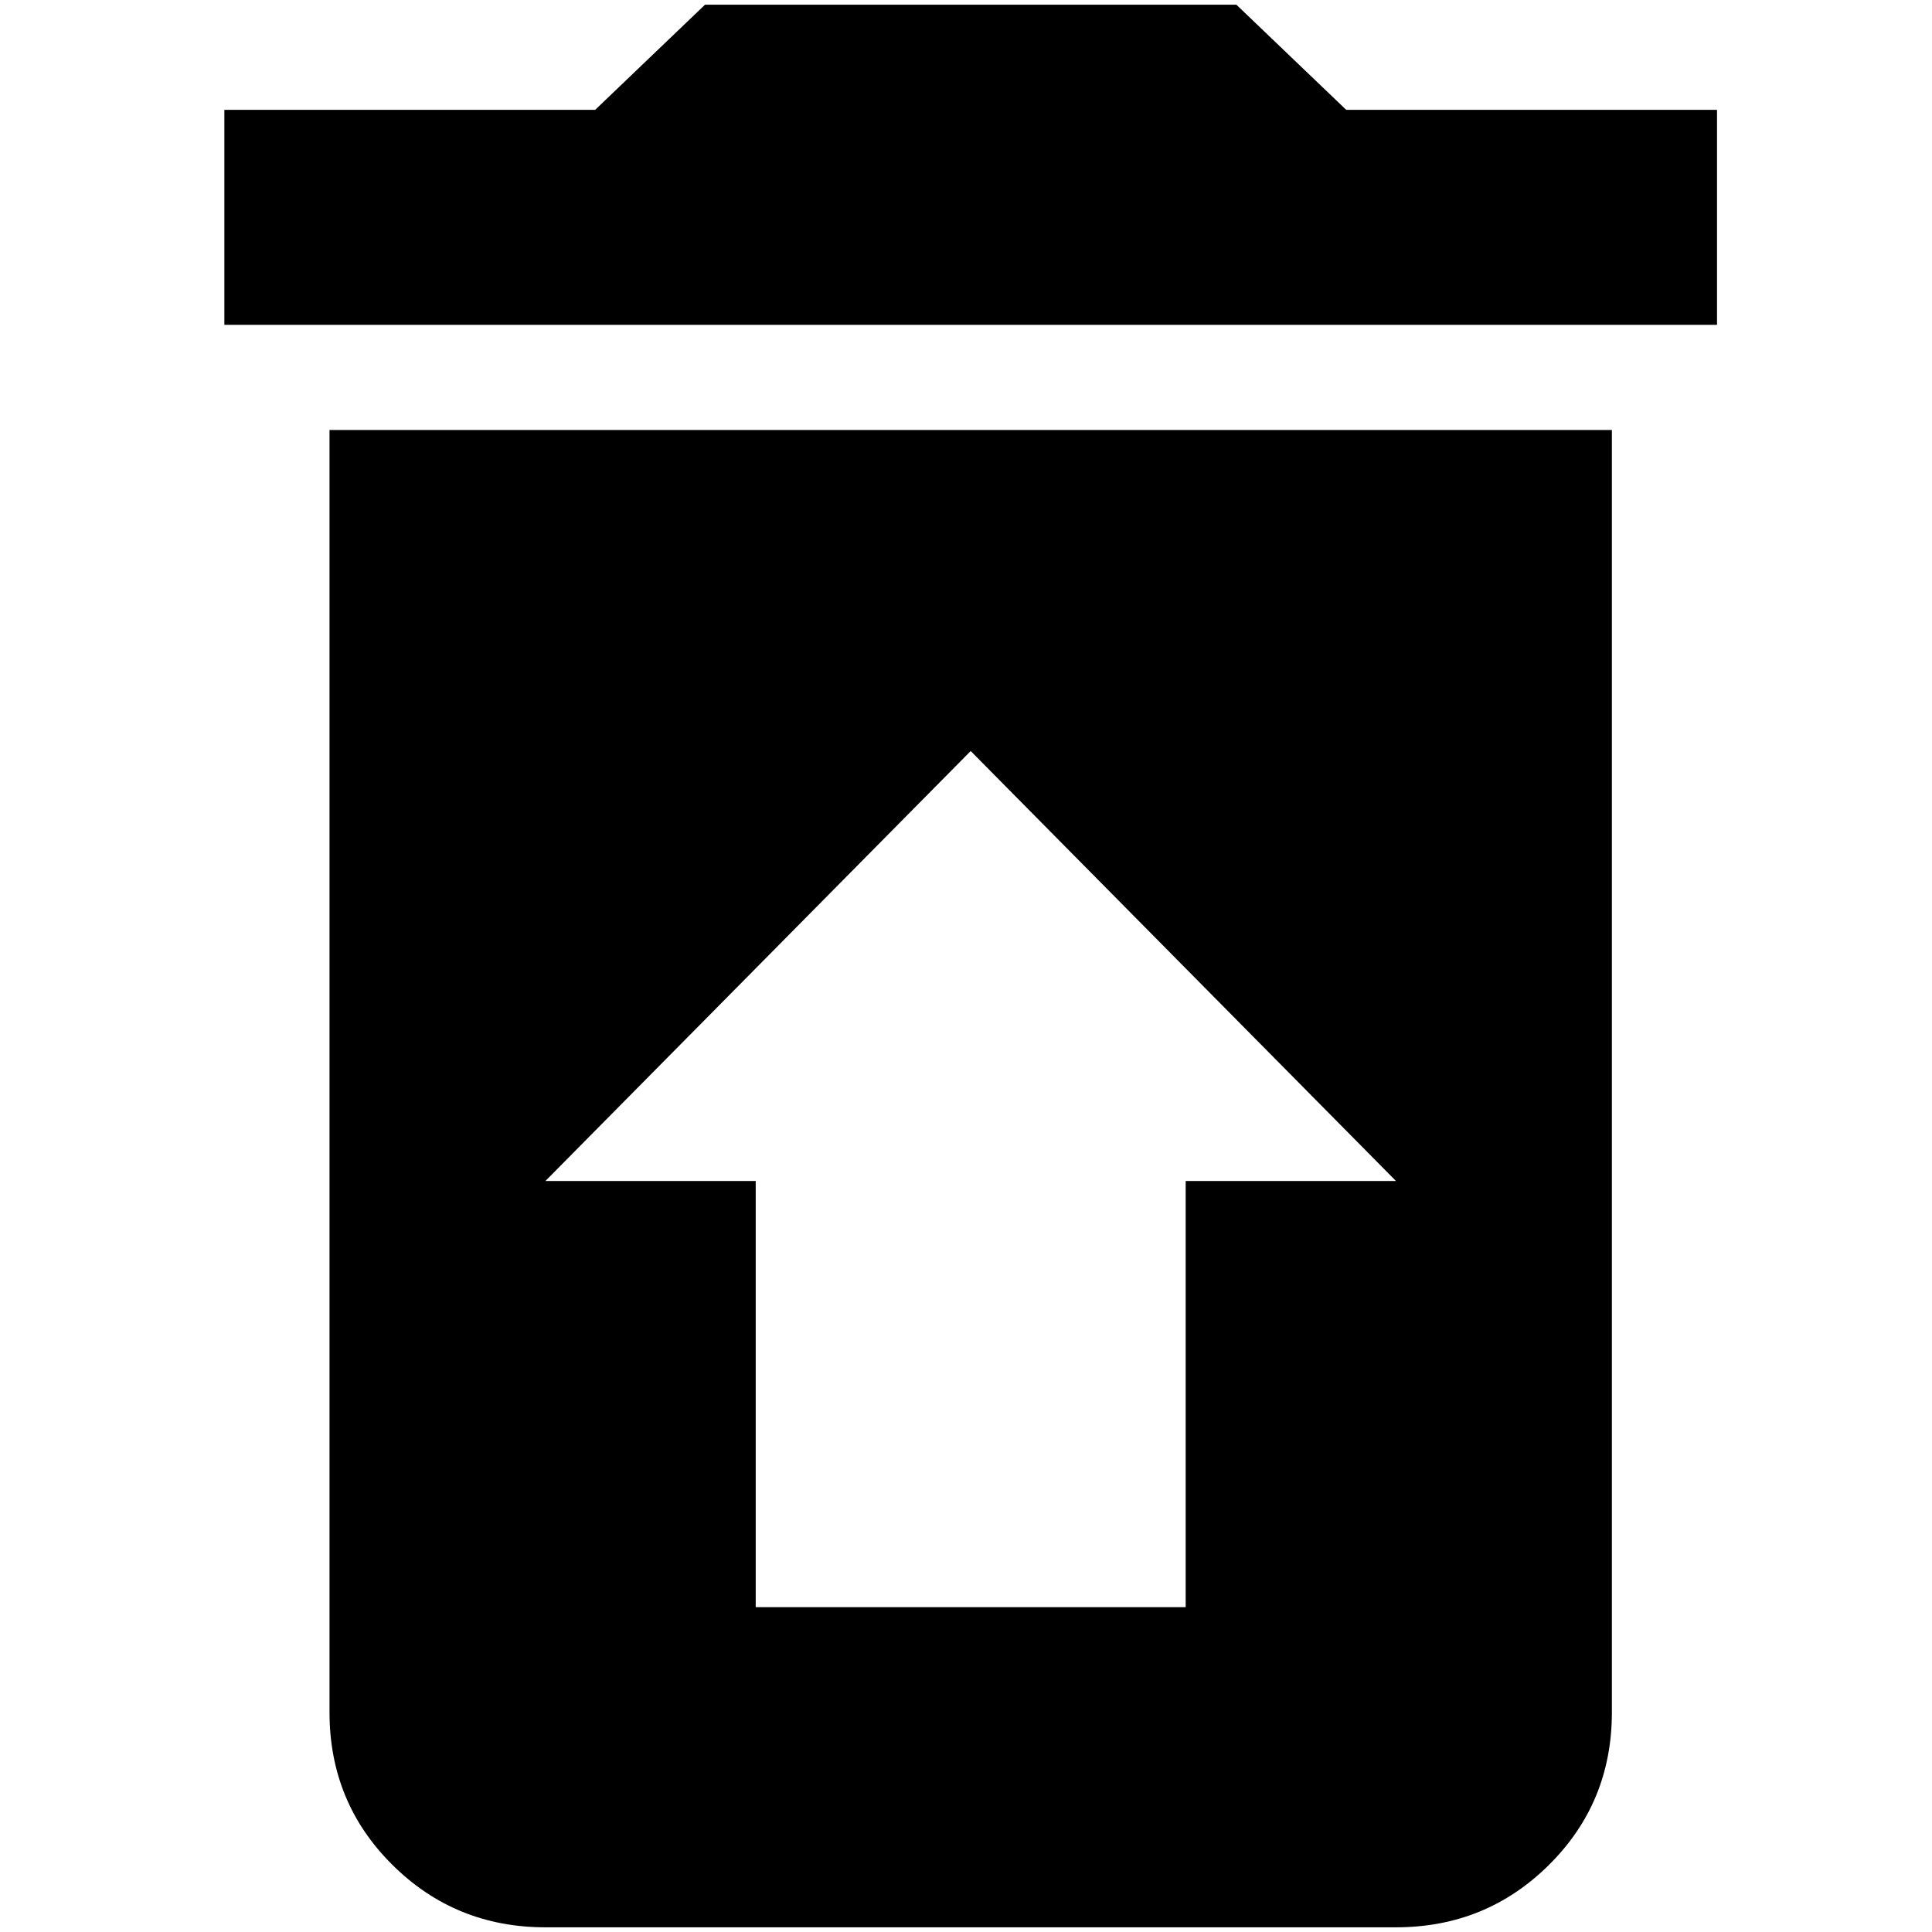 <?xml version="1.0" standalone="no"?>
<!DOCTYPE svg PUBLIC "-//W3C//DTD SVG 1.1//EN" "http://www.w3.org/Graphics/SVG/1.1/DTD/svg11.dtd" >
<svg xmlns="http://www.w3.org/2000/svg" xmlns:xlink="http://www.w3.org/1999/xlink" version="1.1" width="2048" height="2048" viewBox="-10 0 2058 2048">
   <path fill="currentColor"
d="M1253 1253h224l-453 -458l-453 458h224v454h458v-454zM341 453h1366v1366q0 96 -67 162.5t-163 66.5h-906q-96 0 -163 -66.5t-67 -162.5v-1366zM1819 112v229h-1590v-229h395l117 -112h566l117 112h395z" />
</svg>
